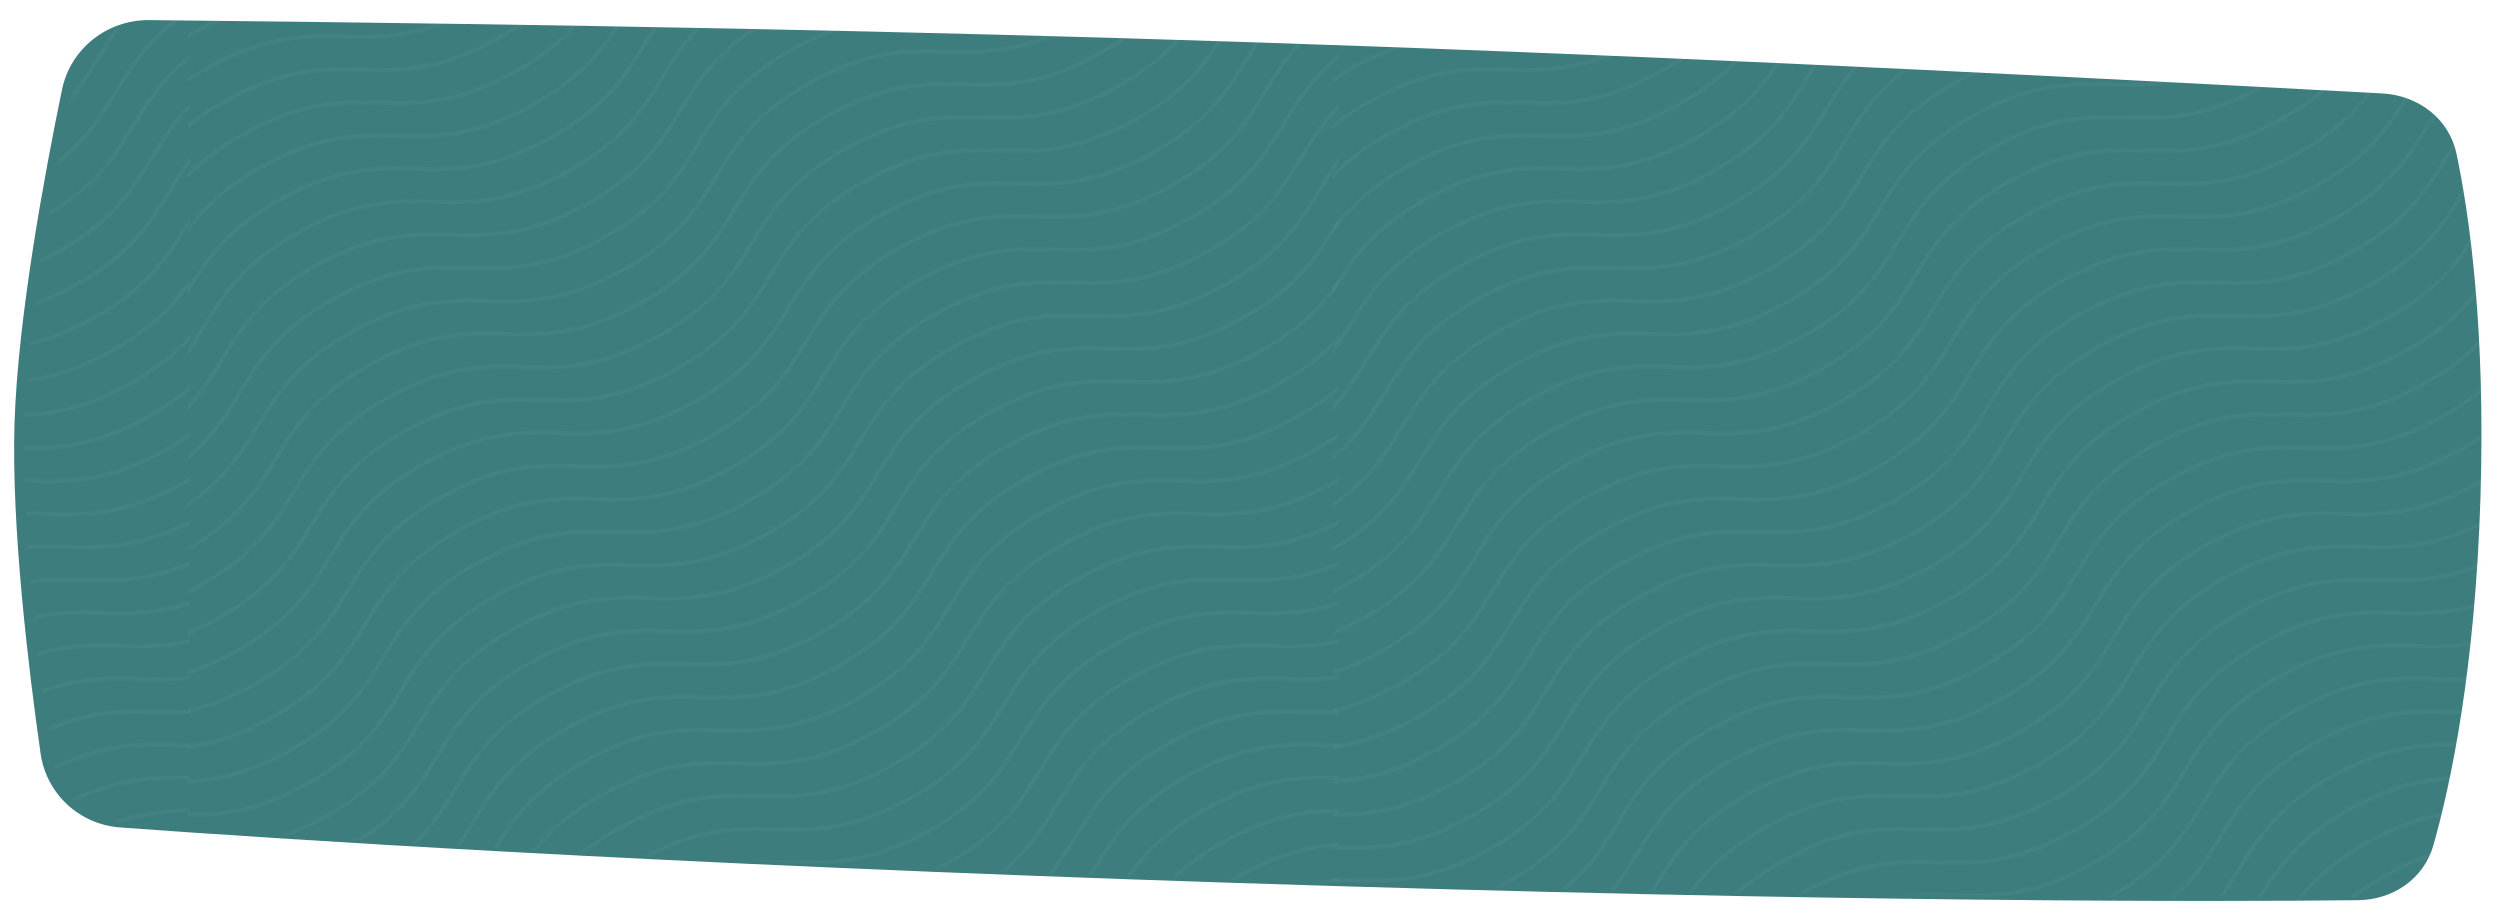 <svg width="1251" height="462" viewBox="0 0 1251 462" fill="none" xmlns="http://www.w3.org/2000/svg">
    <path d="M31.038 44.818C35.303 24.217 53.708 9.843 74.746 10.058C496.129 14.37 752.071 23.066 1192.08 46.75C1209.99 47.714 1225.52 59.325 1229.22 76.876C1235.76 107.888 1243.81 164.605 1241.22 249.061C1238.57 334.951 1226.37 392.249 1217.67 422.973C1212.91 439.746 1197.48 450.26 1180.05 450.455C1112.27 451.211 923.864 451.828 615.155 441.712C325.251 432.212 134.176 419.517 60.144 414.055C39.699 412.546 23.196 397.299 20.3 377.004C14.326 335.135 5.622 263.572 7.27 211.638C8.939 159.033 22.282 87.115 31.038 44.818Z" fill="#3D7D7D"/>
    <mask id="mask0_863_764" style="mask-type:alpha" maskUnits="userSpaceOnUse" x="12" y="9" width="1233" height="441">
        <path d="M35.926 44.148C40.191 23.547 58.595 9.173 79.632 9.388C500.235 13.692 755.727 22.374 1194.93 46.012C1212.84 46.976 1228.36 58.586 1232.06 76.138C1238.58 107.105 1246.62 163.704 1244.02 247.964C1241.39 333.653 1229.22 390.833 1220.53 421.515C1215.78 438.288 1200.35 448.803 1182.92 448.997C1115.22 449.752 927.152 450.365 619.047 440.269C329.723 430.788 139.004 418.119 65.055 412.664C44.611 411.156 28.107 395.908 25.212 375.613C19.248 333.811 10.568 262.421 12.212 210.605C13.878 158.121 27.185 86.377 35.926 44.148Z" fill="#C4C4C4"/>
    </mask>
    <g mask="url(#mask0_863_764)">
        <g clip-path="url(#clip0_863_764)">
            <path d="M413.074 91.737C470.455 60.538 488.415 93.57 545.795 62.371C603.175 31.172 585.215 -1.86 642.578 -33.049C699.942 -64.239 717.919 -31.217 775.299 -62.416C832.679 -93.615 814.719 -126.646 872.099 -157.845C929.479 -189.044 947.439 -156.012 1004.84 -187.22C1062.23 -218.428 1044.26 -251.451 1101.64 -282.649" stroke="#DFE1FE" stroke-opacity="0.04" stroke-width="2" stroke-miterlimit="10"/>
            <path d="M556.828 356.124C614.208 324.925 632.168 357.957 689.548 326.758C746.928 295.559 728.968 262.527 786.332 231.338C843.695 200.148 861.672 233.17 919.052 201.971C976.432 170.772 958.472 137.741 1015.85 106.542C1073.23 75.343 1091.19 108.375 1148.59 77.167C1205.99 45.959 1188.01 12.936 1245.39 -18.262" stroke="#DFE1FE" stroke-opacity="0.04" stroke-width="2" stroke-miterlimit="10"/>
            <path d="M484.951 223.931C542.331 192.732 560.291 225.763 617.671 194.564C675.051 163.366 657.091 130.334 714.455 99.144C771.819 67.954 789.795 100.977 847.175 69.778C904.555 38.579 886.595 5.547 943.975 -25.651C1001.36 -56.85 1019.32 -23.819 1076.71 -55.027C1134.11 -86.234 1116.13 -119.257 1173.51 -150.456" stroke="#DFE1FE" stroke-opacity="0.04" stroke-width="2" stroke-miterlimit="10"/>
            <path d="M628.705 488.318C686.085 457.119 704.081 490.218 761.461 459.019C818.841 427.82 800.845 394.721 858.208 363.531C915.572 332.341 933.585 365.431 990.965 334.232C1048.35 303.033 1030.35 269.934 1087.73 238.736C1145.11 207.537 1163.11 240.635 1220.5 209.428C1277.9 178.22 1259.89 145.13 1317.27 113.931" stroke="#DFE1FE" stroke-opacity="0.04" stroke-width="2" stroke-miterlimit="10"/>
            <path d="M727.558 670.126C784.938 638.927 802.898 671.959 860.278 640.76C917.658 609.561 899.698 576.529 957.062 545.339C1014.43 514.149 1032.4 547.172 1089.78 515.973C1147.16 484.774 1129.2 451.743 1186.58 420.544C1243.96 389.345 1261.92 422.376 1319.32 391.169C1376.72 359.961 1358.74 326.938 1416.12 295.739" stroke="#DFE1FE" stroke-opacity="0.04" stroke-width="2" stroke-miterlimit="10"/>
            <path d="M448.995 157.8C506.375 126.601 524.371 159.7 581.751 128.501C639.131 97.302 621.135 64.204 678.498 33.014C735.862 1.824 753.875 34.913 811.255 3.715C868.635 -27.484 850.639 -60.583 908.019 -91.782C965.399 -122.981 983.396 -89.882 1040.79 -121.09C1098.19 -152.298 1080.18 -185.387 1137.56 -216.586" stroke="#DFE1FE" stroke-opacity="0.04" stroke-width="2" stroke-miterlimit="10"/>
            <path d="M592.785 422.254C650.165 391.056 668.125 424.087 725.505 392.888C782.885 361.689 764.925 328.658 822.288 297.468C879.652 266.278 897.629 299.301 955.009 268.102C1012.39 236.903 994.429 203.871 1051.81 172.672C1109.19 141.473 1127.15 174.505 1184.55 143.297C1241.94 112.089 1223.97 79.067 1281.35 47.868" stroke="#DFE1FE" stroke-opacity="0.04" stroke-width="2" stroke-miterlimit="10"/>
            <path d="M520.908 290.061C578.288 258.862 596.248 291.894 653.628 260.695C711.008 229.496 693.048 196.464 750.411 165.274C807.775 134.085 825.752 167.107 883.132 135.908C940.512 104.709 922.552 71.678 979.932 40.479C1037.31 9.28 1055.27 42.312 1112.67 11.104C1170.07 -20.104 1152.09 -53.127 1209.47 -84.326" stroke="#DFE1FE" stroke-opacity="0.04" stroke-width="2" stroke-miterlimit="10"/>
            <path d="M664.661 554.448C722.041 523.249 740.001 556.281 797.382 525.082C854.762 493.883 836.802 460.852 894.165 429.662C951.529 398.472 969.505 431.494 1026.89 400.295C1084.27 369.097 1066.31 336.065 1123.69 304.866C1181.07 273.667 1199.03 306.699 1256.42 275.491C1313.82 244.283 1295.84 211.26 1353.22 180.062" stroke="#DFE1FE" stroke-opacity="0.04" stroke-width="2" stroke-miterlimit="10"/>
            <path d="M763.478 736.189C820.858 704.99 838.855 738.089 896.235 706.89C953.615 675.691 935.618 642.592 992.982 611.402C1050.35 580.213 1068.36 613.302 1125.74 582.103C1183.12 550.905 1165.12 517.806 1222.5 486.607C1279.88 455.408 1297.88 488.507 1355.28 457.299C1412.67 426.091 1394.66 393.001 1452.04 361.802" stroke="#DFE1FE" stroke-opacity="0.04" stroke-width="2" stroke-miterlimit="10"/>
            <path d="M431.034 124.769C488.414 93.57 506.375 126.601 563.755 95.403C621.135 64.204 603.175 31.172 660.538 -0.018C717.902 -31.208 735.878 1.815 793.259 -29.384C850.639 -60.583 832.679 -93.615 890.059 -124.813C947.439 -156.012 965.399 -122.981 1022.8 -154.189C1080.19 -185.396 1062.22 -218.419 1119.6 -249.618" stroke="#DFE1FE" stroke-opacity="0.04" stroke-width="2" stroke-miterlimit="10"/>
            <path d="M574.788 389.156C632.168 357.957 650.165 391.056 707.545 359.857C764.925 328.658 746.928 295.559 804.292 264.369C861.655 233.179 879.668 266.269 937.049 235.07C994.429 203.871 976.432 170.772 1033.81 139.574C1091.19 108.375 1109.19 141.473 1166.59 110.266C1223.98 79.058 1205.97 45.968 1263.35 14.769" stroke="#DFE1FE" stroke-opacity="0.04" stroke-width="2" stroke-miterlimit="10"/>
            <path d="M502.911 256.962C560.291 225.763 578.288 258.862 635.668 227.663C693.048 196.464 675.052 163.365 732.415 132.176C789.779 100.986 807.792 134.075 865.172 102.877C922.552 71.678 904.555 38.579 961.936 7.38C1019.32 -23.819 1037.31 9.28 1094.71 -21.928C1152.11 -53.136 1134.09 -86.226 1191.47 -117.425" stroke="#DFE1FE" stroke-opacity="0.04" stroke-width="2" stroke-miterlimit="10"/>
            <path d="M646.701 521.416C704.081 490.217 722.041 523.249 779.421 492.05C836.801 460.851 818.841 427.82 876.205 396.63C933.569 365.44 951.545 398.462 1008.93 367.264C1066.31 336.065 1048.35 303.033 1105.73 271.834C1163.11 240.635 1181.07 273.667 1238.46 242.459C1295.86 211.251 1277.88 178.229 1335.26 147.03" stroke="#DFE1FE" stroke-opacity="0.04" stroke-width="2" stroke-miterlimit="10"/>
            <path d="M745.518 703.157C802.898 671.958 820.858 704.99 878.238 673.791C935.618 642.592 917.658 609.561 975.022 578.371C1032.39 547.181 1050.36 580.203 1107.74 549.005C1165.12 517.806 1147.16 484.774 1204.54 453.575C1261.92 422.376 1279.88 455.408 1337.28 424.2C1394.68 392.992 1376.7 359.97 1434.08 328.771" stroke="#DFE1FE" stroke-opacity="0.04" stroke-width="2" stroke-miterlimit="10"/>
            <path d="M466.991 190.899C524.371 159.7 542.331 192.732 599.711 161.533C657.091 130.334 639.131 97.302 696.495 66.112C753.859 34.922 771.835 67.945 829.215 36.746C886.595 5.547 868.635 -27.484 926.015 -58.683C983.395 -89.882 1001.36 -56.85 1058.75 -88.058C1116.15 -119.266 1098.17 -152.289 1155.55 -183.488" stroke="#DFE1FE" stroke-opacity="0.04" stroke-width="2" stroke-miterlimit="10"/>
            <path d="M610.745 455.286C668.125 424.087 686.085 457.119 743.465 425.92C800.845 394.721 782.885 361.689 840.248 330.5C897.612 299.31 915.589 332.332 972.969 301.133C1030.35 269.934 1012.39 236.903 1069.77 205.704C1127.15 174.505 1145.11 207.537 1202.51 176.329C1259.9 145.121 1241.93 112.098 1299.31 80.9" stroke="#DFE1FE" stroke-opacity="0.04" stroke-width="2" stroke-miterlimit="10"/>
            <path d="M709.598 637.094C766.978 605.895 784.938 638.927 842.318 607.728C899.698 576.529 881.738 543.498 939.102 512.308C996.465 481.118 1014.44 514.14 1071.82 482.941C1129.2 451.743 1111.24 418.711 1168.62 387.512C1226 356.313 1243.96 389.345 1301.36 358.137C1358.76 326.929 1340.78 293.906 1398.16 262.708" stroke="#DFE1FE" stroke-opacity="0.04" stroke-width="2" stroke-miterlimit="10"/>
            <path d="M538.868 323.092C596.248 291.894 614.208 324.925 671.588 293.726C728.968 262.527 711.008 229.496 768.372 198.306C825.735 167.116 843.712 200.139 901.092 168.94C958.472 137.741 940.512 104.709 997.892 73.51C1055.27 42.312 1073.23 75.343 1130.63 44.135C1188.03 12.927 1170.05 -20.095 1227.43 -51.294" stroke="#DFE1FE" stroke-opacity="0.04" stroke-width="2" stroke-miterlimit="10"/>
            <path d="M682.621 587.48C740.001 556.281 757.961 589.312 815.341 558.114C872.721 526.915 854.761 493.883 912.125 462.693C969.489 431.503 987.465 464.526 1044.85 433.327C1102.23 402.128 1084.27 369.096 1141.65 337.898C1199.03 306.699 1216.99 339.73 1274.38 308.522C1331.78 277.315 1313.8 244.292 1371.18 213.093" stroke="#DFE1FE" stroke-opacity="0.04" stroke-width="2" stroke-miterlimit="10"/>
            <path d="M781.474 769.288C838.854 738.089 856.815 771.121 914.195 739.922C971.575 708.723 953.615 675.691 1010.98 644.501C1068.34 613.311 1086.32 646.334 1143.7 615.135C1201.08 583.936 1183.12 550.905 1240.5 519.706C1297.88 488.507 1315.84 521.538 1373.24 490.331C1430.63 459.123 1412.66 426.1 1470.04 394.901" stroke="#DFE1FE" stroke-opacity="0.04" stroke-width="2" stroke-miterlimit="10"/>
            <path d="M422.055 108.253C479.435 77.054 497.395 110.085 554.775 78.887C612.155 47.688 594.195 14.656 651.558 -16.534C708.922 -47.724 726.899 -14.701 784.279 -45.9C841.659 -77.099 823.699 -110.13 881.079 -141.329C938.459 -172.528 956.419 -139.497 1013.82 -170.704C1071.21 -201.912 1053.24 -234.935 1110.62 -266.134" stroke="#DFE1FE" stroke-opacity="0.04" stroke-width="2" stroke-miterlimit="10"/>
            <path d="M565.808 372.64C623.188 341.441 641.185 374.54 698.565 343.341C755.945 312.142 737.948 279.043 795.312 247.853C852.675 216.663 870.688 249.753 928.069 218.554C985.449 187.355 967.452 154.257 1024.83 123.058C1082.21 91.859 1100.21 124.958 1157.61 93.75C1215 62.542 1196.99 29.452 1254.37 -1.747" stroke="#DFE1FE" stroke-opacity="0.04" stroke-width="2" stroke-miterlimit="10"/>
            <path d="M493.931 240.446C551.311 209.247 569.271 242.279 626.651 211.08C684.031 179.881 666.071 146.85 723.435 115.66C780.798 84.47 798.775 117.493 856.155 86.294C913.535 55.095 895.575 22.063 952.955 -9.136C1010.34 -40.335 1028.3 -7.303 1085.69 -38.511C1143.09 -69.719 1125.11 -102.741 1182.49 -133.94" stroke="#DFE1FE" stroke-opacity="0.04" stroke-width="2" stroke-miterlimit="10"/>
            <path d="M637.685 504.834C695.065 473.635 713.061 506.733 770.441 475.535C827.821 444.336 809.825 411.237 867.188 380.047C924.552 348.857 942.565 381.947 999.945 350.748C1057.33 319.549 1039.33 286.45 1096.71 255.251C1154.09 224.053 1172.09 257.151 1229.48 225.943C1286.88 194.736 1268.87 161.646 1326.25 130.447" stroke="#DFE1FE" stroke-opacity="0.04" stroke-width="2" stroke-miterlimit="10"/>
            <path d="M736.538 686.642C793.918 655.443 811.878 688.474 869.258 657.275C926.638 626.077 908.678 593.045 966.042 561.855C1023.41 530.665 1041.38 563.688 1098.76 532.489C1156.14 501.29 1138.18 468.258 1195.56 437.06C1252.94 405.861 1270.9 438.892 1328.3 407.684C1385.7 376.477 1367.72 343.454 1425.1 312.255" stroke="#DFE1FE" stroke-opacity="0.04" stroke-width="2" stroke-miterlimit="10"/>
            <path d="M458.011 174.383C515.391 143.184 533.351 176.216 590.731 145.017C648.112 113.818 630.152 80.787 687.515 49.597C744.879 18.407 762.855 51.429 820.235 20.23C877.615 -10.969 859.655 -44 917.036 -75.199C974.416 -106.398 992.376 -73.366 1049.77 -104.574C1107.17 -135.782 1089.19 -168.805 1146.57 -200.003" stroke="#DFE1FE" stroke-opacity="0.04" stroke-width="2" stroke-miterlimit="10"/>
            <path d="M601.764 438.77C659.145 407.571 677.105 440.603 734.485 409.404C791.865 378.205 773.905 345.174 831.268 313.984C888.632 282.794 906.609 315.816 963.989 284.617C1021.37 253.419 1003.41 220.387 1060.79 189.188C1118.17 157.989 1136.13 191.021 1193.53 159.813C1250.92 128.605 1232.95 95.582 1290.33 64.384" stroke="#DFE1FE" stroke-opacity="0.04" stroke-width="2" stroke-miterlimit="10"/>
            <path d="M700.581 620.511C757.961 589.312 775.958 622.411 833.338 591.212C890.718 560.013 872.722 526.915 930.085 495.725C987.449 464.535 1005.46 497.625 1062.84 466.426C1120.22 435.227 1102.23 402.128 1159.61 370.929C1216.99 339.73 1234.98 372.829 1292.38 341.621C1349.78 310.413 1331.76 277.324 1389.14 246.125" stroke="#DFE1FE" stroke-opacity="0.04" stroke-width="2" stroke-miterlimit="10"/>
            <path d="M529.888 306.577C587.268 275.378 605.228 308.409 662.608 277.211C719.988 246.012 702.028 212.98 759.392 181.79C816.755 150.6 834.732 183.623 892.112 152.424C949.492 121.225 931.532 88.194 988.912 56.995C1046.29 25.796 1064.25 58.827 1121.65 27.619C1179.05 -3.588 1161.07 -36.611 1218.45 -67.81" stroke="#DFE1FE" stroke-opacity="0.04" stroke-width="2" stroke-miterlimit="10"/>
            <path d="M673.641 570.964C731.021 539.765 748.981 572.797 806.361 541.598C863.742 510.399 845.782 477.367 903.145 446.177C960.509 414.987 978.485 448.01 1035.87 416.811C1093.25 385.612 1075.29 352.581 1132.67 321.382C1190.05 290.183 1208.01 323.214 1265.4 292.007C1322.8 260.799 1304.82 227.776 1362.2 196.577" stroke="#DFE1FE" stroke-opacity="0.04" stroke-width="2" stroke-miterlimit="10"/>
            <path d="M772.494 752.772C829.874 721.573 847.835 754.605 905.215 723.406C962.595 692.207 944.635 659.175 1002 627.985C1059.36 596.796 1077.34 629.818 1134.72 598.619C1192.1 567.42 1174.14 534.389 1231.52 503.19C1288.9 471.991 1306.86 505.023 1364.26 473.815C1421.65 442.607 1403.68 409.584 1461.06 378.385" stroke="#DFE1FE" stroke-opacity="0.04" stroke-width="2" stroke-miterlimit="10"/>
            <path d="M440.015 141.284C497.395 110.086 515.391 143.184 572.771 111.985C630.151 80.787 612.155 47.688 669.519 16.498C726.882 -14.692 744.895 18.398 802.275 -12.801C859.655 -44 841.659 -77.099 899.039 -108.298C956.419 -139.496 974.416 -106.398 1031.81 -137.606C1089.21 -168.813 1071.2 -201.903 1128.58 -233.102" stroke="#DFE1FE" stroke-opacity="0.04" stroke-width="2" stroke-miterlimit="10"/>
            <path d="M583.804 405.739C641.184 374.54 659.145 407.571 716.525 376.373C773.905 345.174 755.945 312.142 813.308 280.952C870.672 249.762 888.648 282.785 946.029 251.586C1003.41 220.387 985.449 187.356 1042.83 156.157C1100.21 124.958 1118.17 157.989 1175.57 126.781C1232.96 95.574 1214.99 62.551 1272.37 31.352" stroke="#DFE1FE" stroke-opacity="0.04" stroke-width="2" stroke-miterlimit="10"/>
            <path d="M511.891 273.478C569.271 242.279 587.268 275.378 644.648 244.179C702.028 212.98 684.031 179.881 741.395 148.691C798.759 117.501 816.772 150.591 874.152 119.392C931.532 88.194 913.535 55.095 970.915 23.896C1028.3 -7.303 1046.29 25.796 1103.69 -5.412C1161.09 -36.62 1143.07 -69.71 1200.45 -100.909" stroke="#DFE1FE" stroke-opacity="0.04" stroke-width="2" stroke-miterlimit="10"/>
            <path d="M655.681 537.932C713.061 506.733 731.021 539.765 788.401 508.566C845.781 477.367 827.821 444.336 885.185 413.146C942.549 381.956 960.525 414.978 1017.91 383.779C1075.29 352.581 1057.33 319.549 1114.71 288.35C1172.09 257.151 1190.05 290.183 1247.44 258.975C1304.84 227.767 1286.86 194.744 1344.24 163.546" stroke="#DFE1FE" stroke-opacity="0.04" stroke-width="2" stroke-miterlimit="10"/>
            <path d="M754.498 719.673C811.878 688.474 829.875 721.573 887.255 690.374C944.635 659.175 926.638 626.077 984.002 594.887C1041.37 563.697 1059.38 596.786 1116.76 565.588C1174.14 534.389 1156.14 501.29 1213.52 470.091C1270.9 438.892 1288.9 471.991 1346.3 440.783C1403.69 409.575 1385.68 376.485 1443.06 345.287" stroke="#DFE1FE" stroke-opacity="0.04" stroke-width="2" stroke-miterlimit="10"/>
            <path d="M475.971 207.415C533.351 176.216 551.311 209.247 608.691 178.049C666.071 146.85 648.111 113.818 705.475 82.628C762.839 51.438 780.815 84.461 838.195 53.262C895.575 22.063 877.615 -10.969 934.995 -42.167C992.376 -73.366 1010.34 -40.335 1067.73 -71.543C1125.13 -102.75 1107.15 -135.773 1164.53 -166.972" stroke="#DFE1FE" stroke-opacity="0.04" stroke-width="2" stroke-miterlimit="10"/>
            <path d="M619.724 471.802C677.104 440.603 695.065 473.635 752.445 442.436C809.825 411.237 791.865 378.205 849.228 347.015C906.592 315.825 924.568 348.848 981.949 317.649C1039.33 286.45 1021.37 253.419 1078.75 222.22C1136.13 191.021 1154.09 224.052 1211.49 192.845C1268.88 161.637 1250.91 128.614 1308.29 97.415" stroke="#DFE1FE" stroke-opacity="0.04" stroke-width="2" stroke-miterlimit="10"/>
            <path d="M718.578 653.61C775.958 622.411 793.918 655.443 851.298 624.244C908.678 593.045 890.718 560.013 948.082 528.823C1005.45 497.634 1023.42 530.656 1080.8 499.457C1138.18 468.258 1120.22 435.227 1177.6 404.028C1234.98 372.829 1252.94 405.861 1310.34 374.653C1367.74 343.445 1349.76 310.422 1407.14 279.223" stroke="#DFE1FE" stroke-opacity="0.04" stroke-width="2" stroke-miterlimit="10"/>
            <path d="M547.848 339.608C605.228 308.409 623.188 341.441 680.568 310.242C737.948 279.043 719.988 246.012 777.352 214.822C834.715 183.632 852.692 216.654 910.072 185.456C967.452 154.257 949.492 121.225 1006.87 90.026C1064.25 58.827 1082.21 91.859 1139.61 60.651C1197.01 29.443 1179.03 -3.579 1236.41 -34.778" stroke="#DFE1FE" stroke-opacity="0.04" stroke-width="2" stroke-miterlimit="10"/>
            <path d="M691.601 603.996C748.981 572.797 766.978 605.895 824.358 574.697C881.738 543.498 863.742 510.399 921.105 479.209C978.469 448.019 996.482 481.109 1053.86 449.91C1111.24 418.711 1093.25 385.612 1150.63 354.413C1208.01 323.215 1226 356.313 1283.4 325.105C1340.8 293.898 1322.78 260.808 1380.16 229.609" stroke="#DFE1FE" stroke-opacity="0.04" stroke-width="2" stroke-miterlimit="10"/>
            <path d="M790.454 785.804C847.834 754.605 865.794 787.636 923.175 756.437C980.555 725.238 962.595 692.207 1019.96 661.017C1077.32 629.827 1095.3 662.85 1152.68 631.651C1210.06 600.452 1192.1 567.42 1249.48 536.221C1306.86 505.023 1324.82 538.054 1382.22 506.846C1439.61 475.638 1421.64 442.616 1479.02 411.417" stroke="#DFE1FE" stroke-opacity="0.04" stroke-width="2" stroke-miterlimit="10"/>
        </g>
        <g clip-path="url(#clip1_863_764)">
            <path d="M-159.926 91.737C-102.545 60.538 -84.585 93.57 -27.205 62.371C30.175 31.172 12.215 -1.86 69.578 -33.049C126.942 -64.239 144.919 -31.217 202.299 -62.416C259.679 -93.615 241.719 -126.646 299.099 -157.845C356.479 -189.044 374.439 -156.012 431.836 -187.22C489.232 -218.428 471.256 -251.451 528.636 -282.649" stroke="#DFE1FE" stroke-opacity="0.04" stroke-width="2" stroke-miterlimit="10"/>
            <path d="M-16.172 356.124C41.208 324.925 59.168 357.957 116.548 326.758C173.928 295.559 155.968 262.527 213.332 231.338C270.695 200.148 288.672 233.17 346.052 201.971C403.432 170.772 385.472 137.741 442.852 106.542C500.232 75.343 518.192 108.375 575.589 77.167C632.986 45.959 615.009 12.936 672.389 -18.262" stroke="#DFE1FE" stroke-opacity="0.04" stroke-width="2" stroke-miterlimit="10"/>
            <path d="M-88.049 223.931C-30.669 192.732 -12.709 225.763 44.671 194.564C102.051 163.366 84.091 130.334 141.455 99.144C198.819 67.954 216.795 100.977 274.175 69.778C331.555 38.579 313.595 5.547 370.975 -25.651C428.355 -56.85 446.316 -23.819 503.712 -55.027C561.109 -86.234 543.132 -119.257 600.512 -150.456" stroke="#DFE1FE" stroke-opacity="0.04" stroke-width="2" stroke-miterlimit="10"/>
            <path d="M55.705 488.318C113.085 457.119 131.081 490.218 188.461 459.019C245.841 427.82 227.845 394.721 285.208 363.531C342.572 332.341 360.585 365.431 417.965 334.232C475.345 303.033 457.349 269.934 514.729 238.736C572.109 207.537 590.105 240.635 647.502 209.428C704.899 178.22 686.886 145.13 744.266 113.931" stroke="#DFE1FE" stroke-opacity="0.04" stroke-width="2" stroke-miterlimit="10"/>
            <path d="M154.558 670.126C211.938 638.927 229.898 671.959 287.278 640.76C344.658 609.561 326.698 576.529 384.062 545.339C441.425 514.149 459.402 547.172 516.782 515.973C574.162 484.774 556.202 451.743 613.582 420.544C670.962 389.345 688.922 422.376 746.319 391.169C803.716 359.961 785.739 326.938 843.119 295.739" stroke="#DFE1FE" stroke-opacity="0.04" stroke-width="2" stroke-miterlimit="10"/>
            <path d="M-124.005 157.8C-66.625 126.601 -48.629 159.7 8.751 128.501C66.131 97.302 48.135 64.204 105.498 33.014C162.862 1.824 180.875 34.913 238.255 3.715C295.635 -27.484 277.639 -60.583 335.019 -91.782C392.399 -122.981 410.396 -89.882 467.792 -121.09C525.189 -152.298 507.176 -185.387 564.556 -216.586" stroke="#DFE1FE" stroke-opacity="0.04" stroke-width="2" stroke-miterlimit="10"/>
            <path d="M19.785 422.254C77.165 391.056 95.125 424.087 152.505 392.888C209.885 361.689 191.925 328.658 249.288 297.468C306.652 266.278 324.629 299.301 382.009 268.102C439.389 236.903 421.429 203.871 478.809 172.672C536.189 141.473 554.149 174.505 611.546 143.297C668.942 112.089 650.966 79.067 708.346 47.868" stroke="#DFE1FE" stroke-opacity="0.04" stroke-width="2" stroke-miterlimit="10"/>
            <path d="M-52.092 290.061C5.288 258.862 23.248 291.894 80.628 260.695C138.008 229.496 120.048 196.464 177.411 165.274C234.775 134.085 252.752 167.107 310.132 135.908C367.512 104.709 349.552 71.678 406.932 40.479C464.312 9.28 482.272 42.312 539.669 11.104C597.065 -20.104 579.089 -53.127 636.469 -84.326" stroke="#DFE1FE" stroke-opacity="0.04" stroke-width="2" stroke-miterlimit="10"/>
            <path d="M91.661 554.448C149.041 523.249 167.001 556.281 224.382 525.082C281.762 493.883 263.802 460.852 321.165 429.662C378.529 398.472 396.505 431.494 453.885 400.295C511.266 369.097 493.305 336.065 550.686 304.866C608.066 273.667 626.026 306.699 683.422 275.491C740.819 244.283 722.842 211.26 780.223 180.062" stroke="#DFE1FE" stroke-opacity="0.04" stroke-width="2" stroke-miterlimit="10"/>
            <path d="M190.478 736.189C247.858 704.99 265.855 738.089 323.235 706.89C380.615 675.691 362.618 642.592 419.982 611.402C477.345 580.213 495.358 613.302 552.739 582.103C610.119 550.905 592.122 517.806 649.502 486.607C706.882 455.408 724.879 488.507 782.275 457.299C839.672 426.091 821.659 393.001 879.039 361.802" stroke="#DFE1FE" stroke-opacity="0.04" stroke-width="2" stroke-miterlimit="10"/>
            <path d="M-141.966 124.769C-84.585 93.57 -66.626 126.601 -9.245 95.403C48.135 64.204 30.175 31.172 87.538 -0.018C144.902 -31.208 162.878 1.815 220.259 -29.384C277.639 -60.583 259.679 -93.615 317.059 -124.813C374.439 -156.012 392.399 -122.981 449.795 -154.189C507.192 -185.396 489.215 -218.419 546.596 -249.618" stroke="#DFE1FE" stroke-opacity="0.04" stroke-width="2" stroke-miterlimit="10"/>
            <path d="M1.788 389.156C59.168 357.957 77.165 391.056 134.545 359.857C191.925 328.658 173.928 295.559 231.292 264.369C288.655 233.179 306.668 266.269 364.049 235.07C421.429 203.871 403.432 170.772 460.812 139.574C518.192 108.375 536.189 141.473 593.585 110.266C650.982 79.058 632.969 45.968 690.349 14.769" stroke="#DFE1FE" stroke-opacity="0.04" stroke-width="2" stroke-miterlimit="10"/>
            <path d="M-70.089 256.962C-12.709 225.763 5.288 258.862 62.668 227.663C120.048 196.464 102.052 163.365 159.415 132.176C216.779 100.986 234.792 134.075 292.172 102.877C349.552 71.678 331.555 38.579 388.936 7.38C446.316 -23.819 464.312 9.28 521.709 -21.928C579.105 -53.136 561.092 -86.226 618.473 -117.425" stroke="#DFE1FE" stroke-opacity="0.04" stroke-width="2" stroke-miterlimit="10"/>
            <path d="M73.701 521.416C131.081 490.217 149.041 523.249 206.421 492.05C263.801 460.851 245.841 427.82 303.205 396.63C360.569 365.44 378.545 398.462 435.925 367.264C493.305 336.065 475.345 303.033 532.725 271.834C590.105 240.635 608.065 273.667 665.462 242.459C722.859 211.251 704.882 178.229 762.262 147.03" stroke="#DFE1FE" stroke-opacity="0.04" stroke-width="2" stroke-miterlimit="10"/>
            <path d="M172.518 703.157C229.898 671.958 247.858 704.99 305.238 673.791C362.618 642.592 344.658 609.561 402.022 578.371C459.385 547.181 477.362 580.203 534.742 549.005C592.122 517.806 574.162 484.774 631.542 453.575C688.922 422.376 706.882 455.408 764.279 424.2C821.676 392.992 803.699 359.97 861.079 328.771" stroke="#DFE1FE" stroke-opacity="0.04" stroke-width="2" stroke-miterlimit="10"/>
            <path d="M-106.009 190.899C-48.629 159.7 -30.669 192.732 26.711 161.533C84.091 130.334 66.131 97.302 123.495 66.112C180.859 34.922 198.835 67.945 256.215 36.746C313.595 5.547 295.635 -27.484 353.015 -58.683C410.395 -89.882 428.356 -56.85 485.752 -88.058C543.149 -119.266 525.172 -152.289 582.552 -183.488" stroke="#DFE1FE" stroke-opacity="0.04" stroke-width="2" stroke-miterlimit="10"/>
            <path d="M37.745 455.286C95.125 424.087 113.085 457.119 170.465 425.92C227.845 394.721 209.885 361.689 267.248 330.5C324.612 299.31 342.589 332.332 399.969 301.133C457.349 269.934 439.389 236.903 496.769 205.704C554.149 174.505 572.109 207.537 629.506 176.329C686.902 145.121 668.926 112.098 726.306 80.9" stroke="#DFE1FE" stroke-opacity="0.04" stroke-width="2" stroke-miterlimit="10"/>
            <path d="M136.598 637.094C193.978 605.895 211.938 638.927 269.318 607.728C326.698 576.529 308.738 543.498 366.102 512.308C423.465 481.118 441.442 514.14 498.822 482.941C556.202 451.743 538.242 418.711 595.622 387.512C653.002 356.313 670.962 389.345 728.359 358.137C785.755 326.929 767.779 293.906 825.159 262.708" stroke="#DFE1FE" stroke-opacity="0.04" stroke-width="2" stroke-miterlimit="10"/>
            <path d="M-34.132 323.092C23.248 291.894 41.208 324.925 98.588 293.726C155.968 262.527 138.008 229.496 195.372 198.306C252.735 167.116 270.712 200.139 328.092 168.94C385.472 137.741 367.512 104.709 424.892 73.51C482.272 42.312 500.232 75.343 557.629 44.135C615.025 12.927 597.049 -20.095 654.429 -51.294" stroke="#DFE1FE" stroke-opacity="0.04" stroke-width="2" stroke-miterlimit="10"/>
            <path d="M109.621 587.48C167.001 556.281 184.961 589.312 242.341 558.114C299.721 526.915 281.761 493.883 339.125 462.693C396.489 431.503 414.465 464.526 471.845 433.327C529.225 402.128 511.265 369.096 568.645 337.898C626.025 306.699 643.985 339.73 701.382 308.522C758.779 277.315 740.802 244.292 798.182 213.093" stroke="#DFE1FE" stroke-opacity="0.04" stroke-width="2" stroke-miterlimit="10"/>
            <path d="M208.474 769.288C265.854 738.089 283.815 771.121 341.195 739.922C398.575 708.723 380.615 675.691 437.978 644.501C495.342 613.311 513.318 646.334 570.699 615.135C628.079 583.936 610.119 550.905 667.499 519.706C724.879 488.507 742.839 521.538 800.235 490.331C857.632 459.123 839.655 426.1 897.036 394.901" stroke="#DFE1FE" stroke-opacity="0.04" stroke-width="2" stroke-miterlimit="10"/>
            <path d="M-150.945 108.253C-93.565 77.054 -75.605 110.085 -18.225 78.887C39.155 47.688 21.195 14.656 78.558 -16.534C135.922 -47.724 153.899 -14.701 211.279 -45.9C268.659 -77.099 250.699 -110.13 308.079 -141.329C365.459 -172.528 383.419 -139.497 440.816 -170.704C498.212 -201.912 480.236 -234.935 537.616 -266.134" stroke="#DFE1FE" stroke-opacity="0.04" stroke-width="2" stroke-miterlimit="10"/>
            <path d="M-7.192 372.64C50.188 341.441 68.184 374.54 125.565 343.341C182.945 312.142 164.948 279.043 222.312 247.853C279.675 216.663 297.688 249.753 355.069 218.554C412.449 187.355 394.452 154.257 451.832 123.058C509.212 91.859 527.209 124.958 584.605 93.75C642.002 62.542 623.989 29.452 681.369 -1.747" stroke="#DFE1FE" stroke-opacity="0.04" stroke-width="2" stroke-miterlimit="10"/>
            <path d="M-79.069 240.446C-21.689 209.247 -3.729 242.279 53.651 211.08C111.031 179.881 93.071 146.85 150.435 115.66C207.798 84.47 225.775 117.493 283.155 86.294C340.535 55.095 322.575 22.063 379.955 -9.136C437.335 -40.335 455.295 -7.303 512.692 -38.511C570.089 -69.719 552.112 -102.741 609.492 -133.94" stroke="#DFE1FE" stroke-opacity="0.04" stroke-width="2" stroke-miterlimit="10"/>
            <path d="M64.685 504.834C122.065 473.635 140.061 506.733 197.441 475.535C254.821 444.336 236.825 411.237 294.188 380.047C351.552 348.857 369.565 381.947 426.945 350.748C484.325 319.549 466.329 286.45 523.709 255.251C581.089 224.053 599.086 257.151 656.482 225.943C713.879 194.736 695.866 161.646 753.246 130.447" stroke="#DFE1FE" stroke-opacity="0.04" stroke-width="2" stroke-miterlimit="10"/>
            <path d="M163.538 686.642C220.918 655.443 238.878 688.474 296.258 657.275C353.638 626.077 335.678 593.045 393.042 561.855C450.405 530.665 468.382 563.688 525.762 532.489C583.142 501.29 565.182 468.258 622.562 437.06C679.942 405.861 697.902 438.892 755.299 407.684C812.695 376.477 794.719 343.454 852.099 312.255" stroke="#DFE1FE" stroke-opacity="0.04" stroke-width="2" stroke-miterlimit="10"/>
            <path d="M-114.989 174.383C-57.609 143.184 -39.649 176.216 17.732 145.017C75.112 113.818 57.151 80.787 114.515 49.597C171.879 18.407 189.855 51.429 247.235 20.23C304.615 -10.969 286.655 -44 344.036 -75.199C401.416 -106.398 419.376 -73.366 476.772 -104.574C534.169 -135.782 516.192 -168.805 573.572 -200.003" stroke="#DFE1FE" stroke-opacity="0.04" stroke-width="2" stroke-miterlimit="10"/>
            <path d="M28.765 438.77C86.145 407.571 104.105 440.603 161.485 409.404C218.865 378.205 200.905 345.174 258.268 313.984C315.632 282.794 333.609 315.816 390.989 284.617C448.369 253.419 430.409 220.387 487.789 189.188C545.169 157.989 563.129 191.021 620.526 159.813C677.922 128.605 659.946 95.582 717.326 64.384" stroke="#DFE1FE" stroke-opacity="0.04" stroke-width="2" stroke-miterlimit="10"/>
            <path d="M127.581 620.511C184.961 589.312 202.958 622.411 260.338 591.212C317.718 560.013 299.722 526.915 357.085 495.725C414.449 464.535 432.462 497.625 489.842 466.426C547.222 435.227 529.226 402.128 586.606 370.929C643.986 339.73 661.982 372.829 719.379 341.621C776.776 310.413 758.762 277.324 816.143 246.125" stroke="#DFE1FE" stroke-opacity="0.04" stroke-width="2" stroke-miterlimit="10"/>
            <path d="M-43.112 306.577C14.268 275.378 32.228 308.409 89.608 277.211C146.988 246.012 129.028 212.98 186.392 181.79C243.755 150.6 261.732 183.623 319.112 152.424C376.492 121.225 358.532 88.194 415.912 56.995C473.292 25.796 491.252 58.827 548.649 27.619C606.045 -3.588 588.069 -36.611 645.449 -67.81" stroke="#DFE1FE" stroke-opacity="0.04" stroke-width="2" stroke-miterlimit="10"/>
            <path d="M100.641 570.964C158.021 539.765 175.981 572.797 233.361 541.598C290.742 510.399 272.782 477.367 330.145 446.177C387.509 414.987 405.485 448.01 462.865 416.811C520.245 385.612 502.285 352.581 559.666 321.382C617.046 290.183 635.006 323.214 692.402 292.007C749.799 260.799 731.822 227.776 789.202 196.577" stroke="#DFE1FE" stroke-opacity="0.04" stroke-width="2" stroke-miterlimit="10"/>
            <path d="M199.494 752.772C256.874 721.573 274.835 754.605 332.215 723.406C389.595 692.207 371.635 659.175 428.998 627.985C486.362 596.796 504.338 629.818 561.719 598.619C619.099 567.42 601.139 534.389 658.519 503.19C715.899 471.991 733.859 505.023 791.255 473.815C848.652 442.607 830.675 409.584 888.056 378.385" stroke="#DFE1FE" stroke-opacity="0.04" stroke-width="2" stroke-miterlimit="10"/>
            <path d="M-132.985 141.284C-75.605 110.086 -57.609 143.184 -0.229 111.985C57.151 80.787 39.155 47.688 96.519 16.498C153.882 -14.692 171.895 18.398 229.275 -12.801C286.655 -44 268.659 -77.099 326.039 -108.298C383.419 -139.496 401.416 -106.398 458.812 -137.606C516.209 -168.813 498.196 -201.903 555.576 -233.102" stroke="#DFE1FE" stroke-opacity="0.04" stroke-width="2" stroke-miterlimit="10"/>
            <path d="M10.804 405.739C68.184 374.54 86.144 407.571 143.525 376.373C200.905 345.174 182.945 312.142 240.308 280.952C297.672 249.762 315.648 282.785 373.029 251.586C430.409 220.387 412.449 187.356 469.829 156.157C527.209 124.958 545.169 157.989 602.565 126.781C659.962 95.574 641.985 62.551 699.366 31.352" stroke="#DFE1FE" stroke-opacity="0.04" stroke-width="2" stroke-miterlimit="10"/>
            <path d="M-61.109 273.478C-3.729 242.279 14.268 275.378 71.648 244.179C129.028 212.98 111.031 179.881 168.395 148.691C225.759 117.501 243.772 150.591 301.152 119.392C358.532 88.194 340.535 55.095 397.915 23.896C455.296 -7.303 473.292 25.796 530.689 -5.412C588.085 -36.62 570.072 -69.71 627.452 -100.909" stroke="#DFE1FE" stroke-opacity="0.04" stroke-width="2" stroke-miterlimit="10"/>
            <path d="M82.681 537.932C140.061 506.733 158.021 539.765 215.401 508.566C272.781 477.367 254.821 444.336 312.185 413.146C369.549 381.956 387.525 414.978 444.905 383.779C502.285 352.581 484.325 319.549 541.705 288.35C599.085 257.151 617.046 290.183 674.442 258.975C731.839 227.767 713.862 194.744 771.242 163.546" stroke="#DFE1FE" stroke-opacity="0.04" stroke-width="2" stroke-miterlimit="10"/>
            <path d="M181.498 719.673C238.878 688.474 256.875 721.573 314.255 690.374C371.635 659.175 353.638 626.077 411.002 594.887C468.365 563.697 486.378 596.786 543.759 565.588C601.139 534.389 583.142 501.29 640.522 470.091C697.902 438.892 715.899 471.991 773.295 440.783C830.692 409.575 812.679 376.485 870.059 345.287" stroke="#DFE1FE" stroke-opacity="0.04" stroke-width="2" stroke-miterlimit="10"/>
            <path d="M-97.029 207.415C-39.649 176.216 -21.689 209.247 35.691 178.049C93.072 146.85 75.111 113.818 132.475 82.628C189.839 51.438 207.815 84.461 265.195 53.262C322.575 22.063 304.615 -10.969 361.995 -42.167C419.376 -73.366 437.336 -40.335 494.732 -71.543C552.129 -102.75 534.152 -135.773 591.532 -166.972" stroke="#DFE1FE" stroke-opacity="0.04" stroke-width="2" stroke-miterlimit="10"/>
            <path d="M46.724 471.802C104.104 440.603 122.065 473.635 179.445 442.436C236.825 411.237 218.865 378.205 276.228 347.015C333.592 315.825 351.568 348.848 408.949 317.649C466.329 286.45 448.369 253.419 505.749 222.22C563.129 191.021 581.089 224.052 638.485 192.845C695.882 161.637 677.905 128.614 735.286 97.415" stroke="#DFE1FE" stroke-opacity="0.04" stroke-width="2" stroke-miterlimit="10"/>
            <path d="M145.578 653.61C202.958 622.411 220.918 655.443 278.298 624.244C335.678 593.045 317.718 560.013 375.082 528.823C432.445 497.634 450.422 530.656 507.802 499.457C565.182 468.258 547.222 435.227 604.602 404.028C661.982 372.829 679.942 405.861 737.339 374.653C794.735 343.445 776.759 310.422 834.139 279.223" stroke="#DFE1FE" stroke-opacity="0.04" stroke-width="2" stroke-miterlimit="10"/>
            <path d="M-25.152 339.608C32.228 308.409 50.188 341.441 107.568 310.242C164.948 279.043 146.988 246.012 204.352 214.822C261.715 183.632 279.692 216.654 337.072 185.456C394.452 154.257 376.492 121.225 433.872 90.026C491.252 58.827 509.212 91.859 566.609 60.651C624.005 29.443 606.029 -3.579 663.409 -34.778" stroke="#DFE1FE" stroke-opacity="0.04" stroke-width="2" stroke-miterlimit="10"/>
            <path d="M118.601 603.996C175.981 572.797 193.978 605.895 251.358 574.697C308.738 543.498 290.742 510.399 348.105 479.209C405.469 448.019 423.482 481.109 480.862 449.91C538.242 418.711 520.245 385.612 577.625 354.413C635.006 323.215 653.002 356.313 710.399 325.105C767.795 293.898 749.782 260.808 807.162 229.609" stroke="#DFE1FE" stroke-opacity="0.04" stroke-width="2" stroke-miterlimit="10"/>
            <path d="M217.454 785.804C274.834 754.605 292.794 787.636 350.175 756.437C407.555 725.238 389.595 692.207 446.958 661.017C504.322 629.827 522.298 662.85 579.678 631.651C637.059 600.452 619.099 567.42 676.479 536.221C733.859 505.023 751.819 538.054 809.215 506.846C866.612 475.638 848.635 442.616 906.016 411.417" stroke="#DFE1FE" stroke-opacity="0.04" stroke-width="2" stroke-miterlimit="10"/>
        </g>
        <g clip-path="url(#clip2_863_764)">
            <path d="M-591.172 356.124C-533.792 324.925 -515.832 357.957 -458.452 326.758C-401.072 295.559 -419.032 262.527 -361.668 231.338C-304.305 200.148 -286.328 233.17 -228.948 201.971C-171.568 170.772 -189.528 137.741 -132.148 106.542C-74.768 75.343 -56.808 108.375 0.589 77.167C57.986 45.959 40.009 12.936 97.389 -18.262" stroke="#DFE1FE" stroke-opacity="0.04" stroke-width="2" stroke-miterlimit="10"/>
            <path d="M-663.049 223.931C-605.669 192.732 -587.709 225.763 -530.329 194.564C-472.948 163.366 -490.909 130.334 -433.545 99.144C-376.181 67.954 -358.205 100.977 -300.825 69.778C-243.445 38.579 -261.405 5.547 -204.025 -25.651C-146.644 -56.85 -128.684 -23.819 -71.288 -55.027C-13.891 -86.234 -31.868 -119.257 25.512 -150.456" stroke="#DFE1FE" stroke-opacity="0.04" stroke-width="2" stroke-miterlimit="10"/>
            <path d="M-519.295 488.318C-461.915 457.119 -443.919 490.218 -386.539 459.019C-329.159 427.82 -347.155 394.721 -289.792 363.531C-232.428 332.341 -214.415 365.431 -157.035 334.232C-99.655 303.033 -117.651 269.934 -60.271 238.736C-2.891 207.537 15.105 240.635 72.502 209.428C129.899 178.22 111.886 145.13 169.266 113.931" stroke="#DFE1FE" stroke-opacity="0.04" stroke-width="2" stroke-miterlimit="10"/>
            <path d="M-420.442 670.126C-363.062 638.927 -345.102 671.959 -287.722 640.76C-230.342 609.561 -248.302 576.529 -190.938 545.339C-133.575 514.149 -115.598 547.172 -58.218 515.973C-0.838 484.774 -18.798 451.743 38.582 420.544C95.962 389.345 113.922 422.376 171.319 391.169C228.716 359.961 210.739 326.938 268.119 295.739" stroke="#DFE1FE" stroke-opacity="0.04" stroke-width="2" stroke-miterlimit="10"/>
            <path d="M-555.215 422.254C-497.835 391.056 -479.875 424.087 -422.495 392.888C-365.115 361.689 -383.075 328.658 -325.712 297.468C-268.348 266.278 -250.371 299.301 -192.991 268.102C-135.611 236.903 -153.571 203.871 -96.191 172.672C-38.811 141.473 -20.851 174.505 36.546 143.297C93.942 112.089 75.966 79.067 133.346 47.868" stroke="#DFE1FE" stroke-opacity="0.04" stroke-width="2" stroke-miterlimit="10"/>
            <path d="M-627.092 290.061C-569.712 258.862 -551.752 291.894 -494.372 260.695C-436.992 229.496 -454.952 196.464 -397.589 165.274C-340.225 134.085 -322.248 167.107 -264.868 135.908C-207.488 104.709 -225.448 71.678 -168.068 40.479C-110.688 9.28 -92.728 42.312 -35.331 11.104C22.065 -20.104 4.089 -53.127 61.469 -84.326" stroke="#DFE1FE" stroke-opacity="0.04" stroke-width="2" stroke-miterlimit="10"/>
            <path d="M-483.339 554.448C-425.959 523.249 -407.998 556.281 -350.618 525.082C-293.238 493.883 -311.198 460.852 -253.835 429.662C-196.471 398.472 -178.495 431.494 -121.114 400.295C-63.734 369.097 -81.695 336.065 -24.314 304.866C33.066 273.667 51.026 306.699 108.422 275.491C165.819 244.283 147.842 211.26 205.223 180.062" stroke="#DFE1FE" stroke-opacity="0.04" stroke-width="2" stroke-miterlimit="10"/>
            <path d="M-384.522 736.189C-327.142 704.99 -309.145 738.089 -251.765 706.89C-194.385 675.691 -212.382 642.592 -155.018 611.402C-97.655 580.213 -79.641 613.302 -22.261 582.103C35.119 550.905 17.122 517.806 74.502 486.607C131.882 455.408 149.879 488.507 207.275 457.299C264.672 426.091 246.659 393.001 304.039 361.802" stroke="#DFE1FE" stroke-opacity="0.04" stroke-width="2" stroke-miterlimit="10"/>
            <path d="M-573.212 389.156C-515.832 357.957 -497.836 391.056 -440.455 359.857C-383.075 328.658 -401.072 295.559 -343.708 264.369C-286.345 233.179 -268.332 266.269 -210.952 235.07C-153.571 203.871 -171.568 170.772 -114.188 139.574C-56.808 108.375 -38.811 141.473 18.585 110.266C75.982 79.058 57.969 45.968 115.349 14.769" stroke="#DFE1FE" stroke-opacity="0.04" stroke-width="2" stroke-miterlimit="10"/>
            <path d="M-645.089 256.962C-587.709 225.763 -569.712 258.862 -512.332 227.663C-454.952 196.464 -472.948 163.365 -415.585 132.176C-358.221 100.986 -340.208 134.075 -282.828 102.877C-225.448 71.678 -243.444 38.579 -186.064 7.38C-128.684 -23.819 -110.688 9.28 -53.291 -21.928C4.106 -53.136 -13.908 -86.226 43.473 -117.425" stroke="#DFE1FE" stroke-opacity="0.04" stroke-width="2" stroke-miterlimit="10"/>
            <path d="M-501.299 521.416C-443.919 490.217 -425.959 523.249 -368.579 492.05C-311.199 460.851 -329.159 427.82 -271.795 396.63C-214.431 365.44 -196.455 398.462 -139.075 367.264C-81.695 336.065 -99.655 303.033 -42.275 271.834C15.105 240.635 33.066 273.667 90.462 242.459C147.859 211.251 129.882 178.229 187.262 147.03" stroke="#DFE1FE" stroke-opacity="0.04" stroke-width="2" stroke-miterlimit="10"/>
            <path d="M-402.482 703.157C-345.102 671.958 -327.142 704.99 -269.762 673.791C-212.382 642.592 -230.342 609.561 -172.978 578.371C-115.615 547.181 -97.638 580.203 -40.258 549.005C17.122 517.806 -0.838 484.774 56.542 453.575C113.922 422.376 131.882 455.408 189.279 424.2C246.676 392.992 228.699 359.97 286.079 328.771" stroke="#DFE1FE" stroke-opacity="0.04" stroke-width="2" stroke-miterlimit="10"/>
            <path d="M-681.009 190.899C-623.629 159.7 -605.669 192.732 -548.289 161.533C-490.909 130.334 -508.869 97.302 -451.505 66.112C-394.141 34.922 -376.165 67.945 -318.785 36.746C-261.405 5.547 -279.365 -27.484 -221.985 -58.683C-164.605 -89.882 -146.644 -56.85 -89.248 -88.058C-31.851 -119.266 -49.828 -152.289 7.552 -183.488" stroke="#DFE1FE" stroke-opacity="0.04" stroke-width="2" stroke-miterlimit="10"/>
            <path d="M-537.255 455.286C-479.875 424.087 -461.915 457.119 -404.535 425.92C-347.155 394.721 -365.115 361.689 -307.751 330.5C-250.388 299.31 -232.411 332.332 -175.031 301.133C-117.651 269.934 -135.611 236.903 -78.231 205.704C-20.851 174.505 -2.891 207.537 54.506 176.329C111.902 145.121 93.926 112.098 151.306 80.9" stroke="#DFE1FE" stroke-opacity="0.04" stroke-width="2" stroke-miterlimit="10"/>
            <path d="M-438.402 637.094C-381.022 605.895 -363.062 638.927 -305.682 607.728C-248.302 576.529 -266.262 543.498 -208.898 512.308C-151.535 481.118 -133.558 514.14 -76.178 482.941C-18.798 451.743 -36.758 418.711 20.622 387.512C78.002 356.313 95.962 389.345 153.359 358.137C210.755 326.929 192.779 293.906 250.159 262.708" stroke="#DFE1FE" stroke-opacity="0.04" stroke-width="2" stroke-miterlimit="10"/>
            <path d="M-609.132 323.092C-551.752 291.894 -533.792 324.925 -476.412 293.726C-419.032 262.527 -436.992 229.496 -379.628 198.306C-322.265 167.116 -304.288 200.139 -246.908 168.94C-189.528 137.741 -207.488 104.709 -150.108 73.51C-92.728 42.312 -74.768 75.343 -17.371 44.135C40.026 12.927 22.049 -20.095 79.429 -51.294" stroke="#DFE1FE" stroke-opacity="0.04" stroke-width="2" stroke-miterlimit="10"/>
            <path d="M-465.379 587.48C-407.999 556.281 -390.039 589.312 -332.659 558.114C-275.279 526.915 -293.239 493.883 -235.875 462.693C-178.511 431.503 -160.535 464.526 -103.155 433.327C-45.775 402.128 -63.735 369.096 -6.355 337.898C51.026 306.699 68.986 339.73 126.382 308.522C183.779 277.315 165.802 244.292 223.182 213.093" stroke="#DFE1FE" stroke-opacity="0.04" stroke-width="2" stroke-miterlimit="10"/>
            <path d="M-366.526 769.288C-309.146 738.089 -291.185 771.121 -233.805 739.922C-176.425 708.723 -194.385 675.691 -137.022 644.501C-79.658 613.311 -61.682 646.334 -4.301 615.135C53.079 583.936 35.118 550.905 92.499 519.706C149.879 488.507 167.839 521.538 225.235 490.331C282.632 459.123 264.655 426.1 322.036 394.901" stroke="#DFE1FE" stroke-opacity="0.04" stroke-width="2" stroke-miterlimit="10"/>
            <path d="M-582.192 372.64C-524.812 341.441 -506.815 374.54 -449.435 343.341C-392.055 312.142 -410.052 279.043 -352.688 247.853C-295.325 216.663 -277.312 249.753 -219.931 218.554C-162.551 187.355 -180.548 154.257 -123.168 123.058C-65.788 91.859 -47.791 124.958 9.605 93.75C67.002 62.542 48.989 29.452 106.369 -1.747" stroke="#DFE1FE" stroke-opacity="0.04" stroke-width="2" stroke-miterlimit="10"/>
            <path d="M-654.069 240.446C-596.689 209.247 -578.729 242.279 -521.349 211.08C-463.969 179.881 -481.929 146.85 -424.565 115.66C-367.202 84.47 -349.225 117.493 -291.845 86.294C-234.465 55.095 -252.425 22.063 -195.045 -9.136C-137.665 -40.335 -119.705 -7.303 -62.308 -38.511C-4.911 -69.719 -22.888 -102.741 34.492 -133.94" stroke="#DFE1FE" stroke-opacity="0.04" stroke-width="2" stroke-miterlimit="10"/>
            <path d="M-510.315 504.834C-452.935 473.635 -434.939 506.733 -377.559 475.535C-320.179 444.336 -338.175 411.237 -280.812 380.047C-223.448 348.857 -205.435 381.947 -148.055 350.748C-90.675 319.549 -108.671 286.45 -51.291 255.251C6.089 224.053 24.085 257.151 81.482 225.943C138.879 194.736 120.866 161.646 178.246 130.447" stroke="#DFE1FE" stroke-opacity="0.04" stroke-width="2" stroke-miterlimit="10"/>
            <path d="M-411.462 686.642C-354.082 655.443 -336.122 688.474 -278.742 657.275C-221.362 626.077 -239.322 593.045 -181.958 561.855C-124.595 530.665 -106.618 563.688 -49.238 532.489C8.142 501.29 -9.818 468.258 47.562 437.06C104.942 405.861 122.902 438.892 180.299 407.684C237.695 376.477 219.719 343.454 277.099 312.255" stroke="#DFE1FE" stroke-opacity="0.04" stroke-width="2" stroke-miterlimit="10"/>
            <path d="M-689.989 174.383C-632.609 143.184 -614.649 176.216 -557.269 145.017C-499.888 113.818 -517.848 80.787 -460.485 49.597C-403.121 18.407 -385.145 51.429 -327.765 20.23C-270.385 -10.969 -288.345 -44 -230.964 -75.199C-173.584 -106.398 -155.624 -73.366 -98.228 -104.574C-40.831 -135.782 -58.808 -168.805 -1.428 -200.003" stroke="#DFE1FE" stroke-opacity="0.04" stroke-width="2" stroke-miterlimit="10"/>
            <path d="M-546.236 438.77C-488.855 407.571 -470.895 440.603 -413.515 409.404C-356.135 378.205 -374.095 345.174 -316.732 313.984C-259.368 282.794 -241.392 315.816 -184.011 284.617C-126.631 253.419 -144.591 220.387 -87.211 189.188C-29.831 157.989 -11.871 191.021 45.525 159.813C102.922 128.605 84.945 95.582 142.326 64.384" stroke="#DFE1FE" stroke-opacity="0.04" stroke-width="2" stroke-miterlimit="10"/>
            <path d="M-447.419 620.511C-390.039 589.312 -372.042 622.411 -314.662 591.212C-257.282 560.013 -275.278 526.915 -217.915 495.725C-160.551 464.535 -142.538 497.625 -85.158 466.426C-27.778 435.227 -45.775 402.128 11.606 370.929C68.986 339.73 86.982 372.829 144.379 341.621C201.775 310.413 183.762 277.324 241.142 246.125" stroke="#DFE1FE" stroke-opacity="0.04" stroke-width="2" stroke-miterlimit="10"/>
            <path d="M-618.112 306.577C-560.732 275.378 -542.772 308.409 -485.392 277.211C-428.012 246.012 -445.972 212.98 -388.608 181.79C-331.245 150.6 -313.268 183.623 -255.888 152.424C-198.508 121.225 -216.468 88.194 -159.088 56.995C-101.708 25.796 -83.748 58.827 -26.351 27.619C31.046 -3.588 13.069 -36.611 70.449 -67.81" stroke="#DFE1FE" stroke-opacity="0.04" stroke-width="2" stroke-miterlimit="10"/>
            <path d="M-474.359 570.964C-416.979 539.765 -399.019 572.797 -341.639 541.598C-284.258 510.399 -302.218 477.367 -244.855 446.177C-187.491 414.987 -169.515 448.01 -112.135 416.811C-54.755 385.612 -72.715 352.581 -15.335 321.382C42.046 290.183 60.006 323.214 117.402 292.007C174.799 260.799 156.822 227.776 214.202 196.577" stroke="#DFE1FE" stroke-opacity="0.04" stroke-width="2" stroke-miterlimit="10"/>
            <path d="M-375.506 752.772C-318.126 721.573 -300.165 754.605 -242.785 723.406C-185.405 692.207 -203.365 659.175 -146.002 627.985C-88.638 596.796 -70.662 629.818 -13.281 598.619C44.099 567.42 26.139 534.389 83.519 503.19C140.899 471.991 158.859 505.023 216.255 473.815C273.652 442.607 255.675 409.584 313.056 378.385" stroke="#DFE1FE" stroke-opacity="0.04" stroke-width="2" stroke-miterlimit="10"/>
            <path d="M-564.196 405.739C-506.815 374.54 -488.855 407.571 -431.475 376.373C-374.095 345.174 -392.055 312.142 -334.692 280.952C-277.328 249.762 -259.352 282.785 -201.971 251.586C-144.591 220.387 -162.551 187.356 -105.171 156.157C-47.791 124.958 -29.831 157.989 27.566 126.781C84.962 95.574 66.986 62.551 124.366 31.352" stroke="#DFE1FE" stroke-opacity="0.04" stroke-width="2" stroke-miterlimit="10"/>
            <path d="M-636.109 273.478C-578.729 242.279 -560.732 275.378 -503.352 244.179C-445.972 212.98 -463.969 179.881 -406.605 148.691C-349.241 117.501 -331.228 150.591 -273.848 119.392C-216.468 88.194 -234.465 55.095 -177.085 23.896C-119.705 -7.303 -101.708 25.796 -44.311 -5.412C13.085 -36.62 -4.928 -69.71 52.452 -100.909" stroke="#DFE1FE" stroke-opacity="0.04" stroke-width="2" stroke-miterlimit="10"/>
            <path d="M-492.319 537.932C-434.939 506.733 -416.979 539.765 -359.599 508.566C-302.219 477.367 -320.179 444.336 -262.815 413.146C-205.451 381.956 -187.475 414.978 -130.095 383.779C-72.715 352.581 -90.675 319.549 -33.295 288.35C24.085 257.151 42.046 290.183 99.442 258.975C156.839 227.767 138.862 194.744 196.242 163.546" stroke="#DFE1FE" stroke-opacity="0.04" stroke-width="2" stroke-miterlimit="10"/>
            <path d="M-393.502 719.673C-336.122 688.474 -318.125 721.573 -260.745 690.374C-203.365 659.175 -221.362 626.077 -163.998 594.887C-106.635 563.697 -88.622 596.786 -31.241 565.588C26.139 534.389 8.142 501.29 65.522 470.091C122.902 438.892 140.899 471.991 198.295 440.783C255.692 409.575 237.679 376.485 295.059 345.287" stroke="#DFE1FE" stroke-opacity="0.04" stroke-width="2" stroke-miterlimit="10"/>
            <path d="M-672.029 207.415C-614.649 176.216 -596.689 209.247 -539.309 178.049C-481.928 146.85 -499.889 113.818 -442.525 82.628C-385.161 51.438 -367.185 84.461 -309.805 53.262C-252.425 22.063 -270.385 -10.969 -213.005 -42.167C-155.624 -73.366 -137.664 -40.335 -80.268 -71.543C-22.871 -102.75 -40.848 -135.773 16.532 -166.972" stroke="#DFE1FE" stroke-opacity="0.04" stroke-width="2" stroke-miterlimit="10"/>
            <path d="M-528.276 471.802C-470.896 440.603 -452.935 473.635 -395.555 442.436C-338.175 411.237 -356.135 378.205 -298.772 347.015C-241.408 315.825 -223.432 348.848 -166.051 317.649C-108.671 286.45 -126.631 253.419 -69.251 222.22C-11.871 191.021 6.089 224.052 63.485 192.845C120.882 161.637 102.905 128.614 160.286 97.415" stroke="#DFE1FE" stroke-opacity="0.04" stroke-width="2" stroke-miterlimit="10"/>
            <path d="M-429.422 653.61C-372.042 622.411 -354.082 655.443 -296.702 624.244C-239.322 593.045 -257.282 560.013 -199.918 528.823C-142.555 497.634 -124.578 530.656 -67.198 499.457C-9.818 468.258 -27.778 435.227 29.602 404.028C86.982 372.829 104.942 405.861 162.339 374.653C219.735 343.445 201.759 310.422 259.139 279.223" stroke="#DFE1FE" stroke-opacity="0.04" stroke-width="2" stroke-miterlimit="10"/>
            <path d="M-600.152 339.608C-542.772 308.409 -524.812 341.441 -467.432 310.242C-410.052 279.043 -428.012 246.012 -370.648 214.822C-313.285 183.632 -295.308 216.654 -237.928 185.456C-180.548 154.257 -198.508 121.225 -141.128 90.026C-83.748 58.827 -65.788 91.859 -8.391 60.651C49.005 29.443 31.029 -3.579 88.409 -34.778" stroke="#DFE1FE" stroke-opacity="0.04" stroke-width="2" stroke-miterlimit="10"/>
            <path d="M-456.399 603.996C-399.019 572.797 -381.022 605.895 -323.642 574.697C-266.262 543.498 -284.258 510.399 -226.895 479.209C-169.531 448.019 -151.518 481.109 -94.138 449.91C-36.758 418.711 -54.755 385.612 2.625 354.413C60.006 323.215 78.002 356.313 135.399 325.105C192.795 293.898 174.782 260.808 232.162 229.609" stroke="#DFE1FE" stroke-opacity="0.04" stroke-width="2" stroke-miterlimit="10"/>
            <path d="M-357.546 785.804C-300.166 754.605 -282.206 787.636 -224.825 756.437C-167.445 725.238 -185.405 692.207 -128.042 661.017C-70.678 629.827 -52.702 662.85 4.678 631.651C62.059 600.452 44.099 567.42 101.479 536.221C158.859 505.023 176.819 538.054 234.215 506.846C291.612 475.638 273.635 442.616 331.016 411.417" stroke="#DFE1FE" stroke-opacity="0.04" stroke-width="2" stroke-miterlimit="10"/>
        </g>
    </g>
    <defs>
        <clipPath id="clip0_863_764">
            <rect width="576" height="576" fill="white" transform="translate(667 -28)"/>
        </clipPath>
        <clipPath id="clip1_863_764">
            <rect width="576" height="576" fill="white" transform="translate(94 -28)"/>
        </clipPath>
        <clipPath id="clip2_863_764">
            <rect width="576" height="576" fill="white" transform="translate(-481 -28)"/>
        </clipPath>
    </defs>
</svg>
